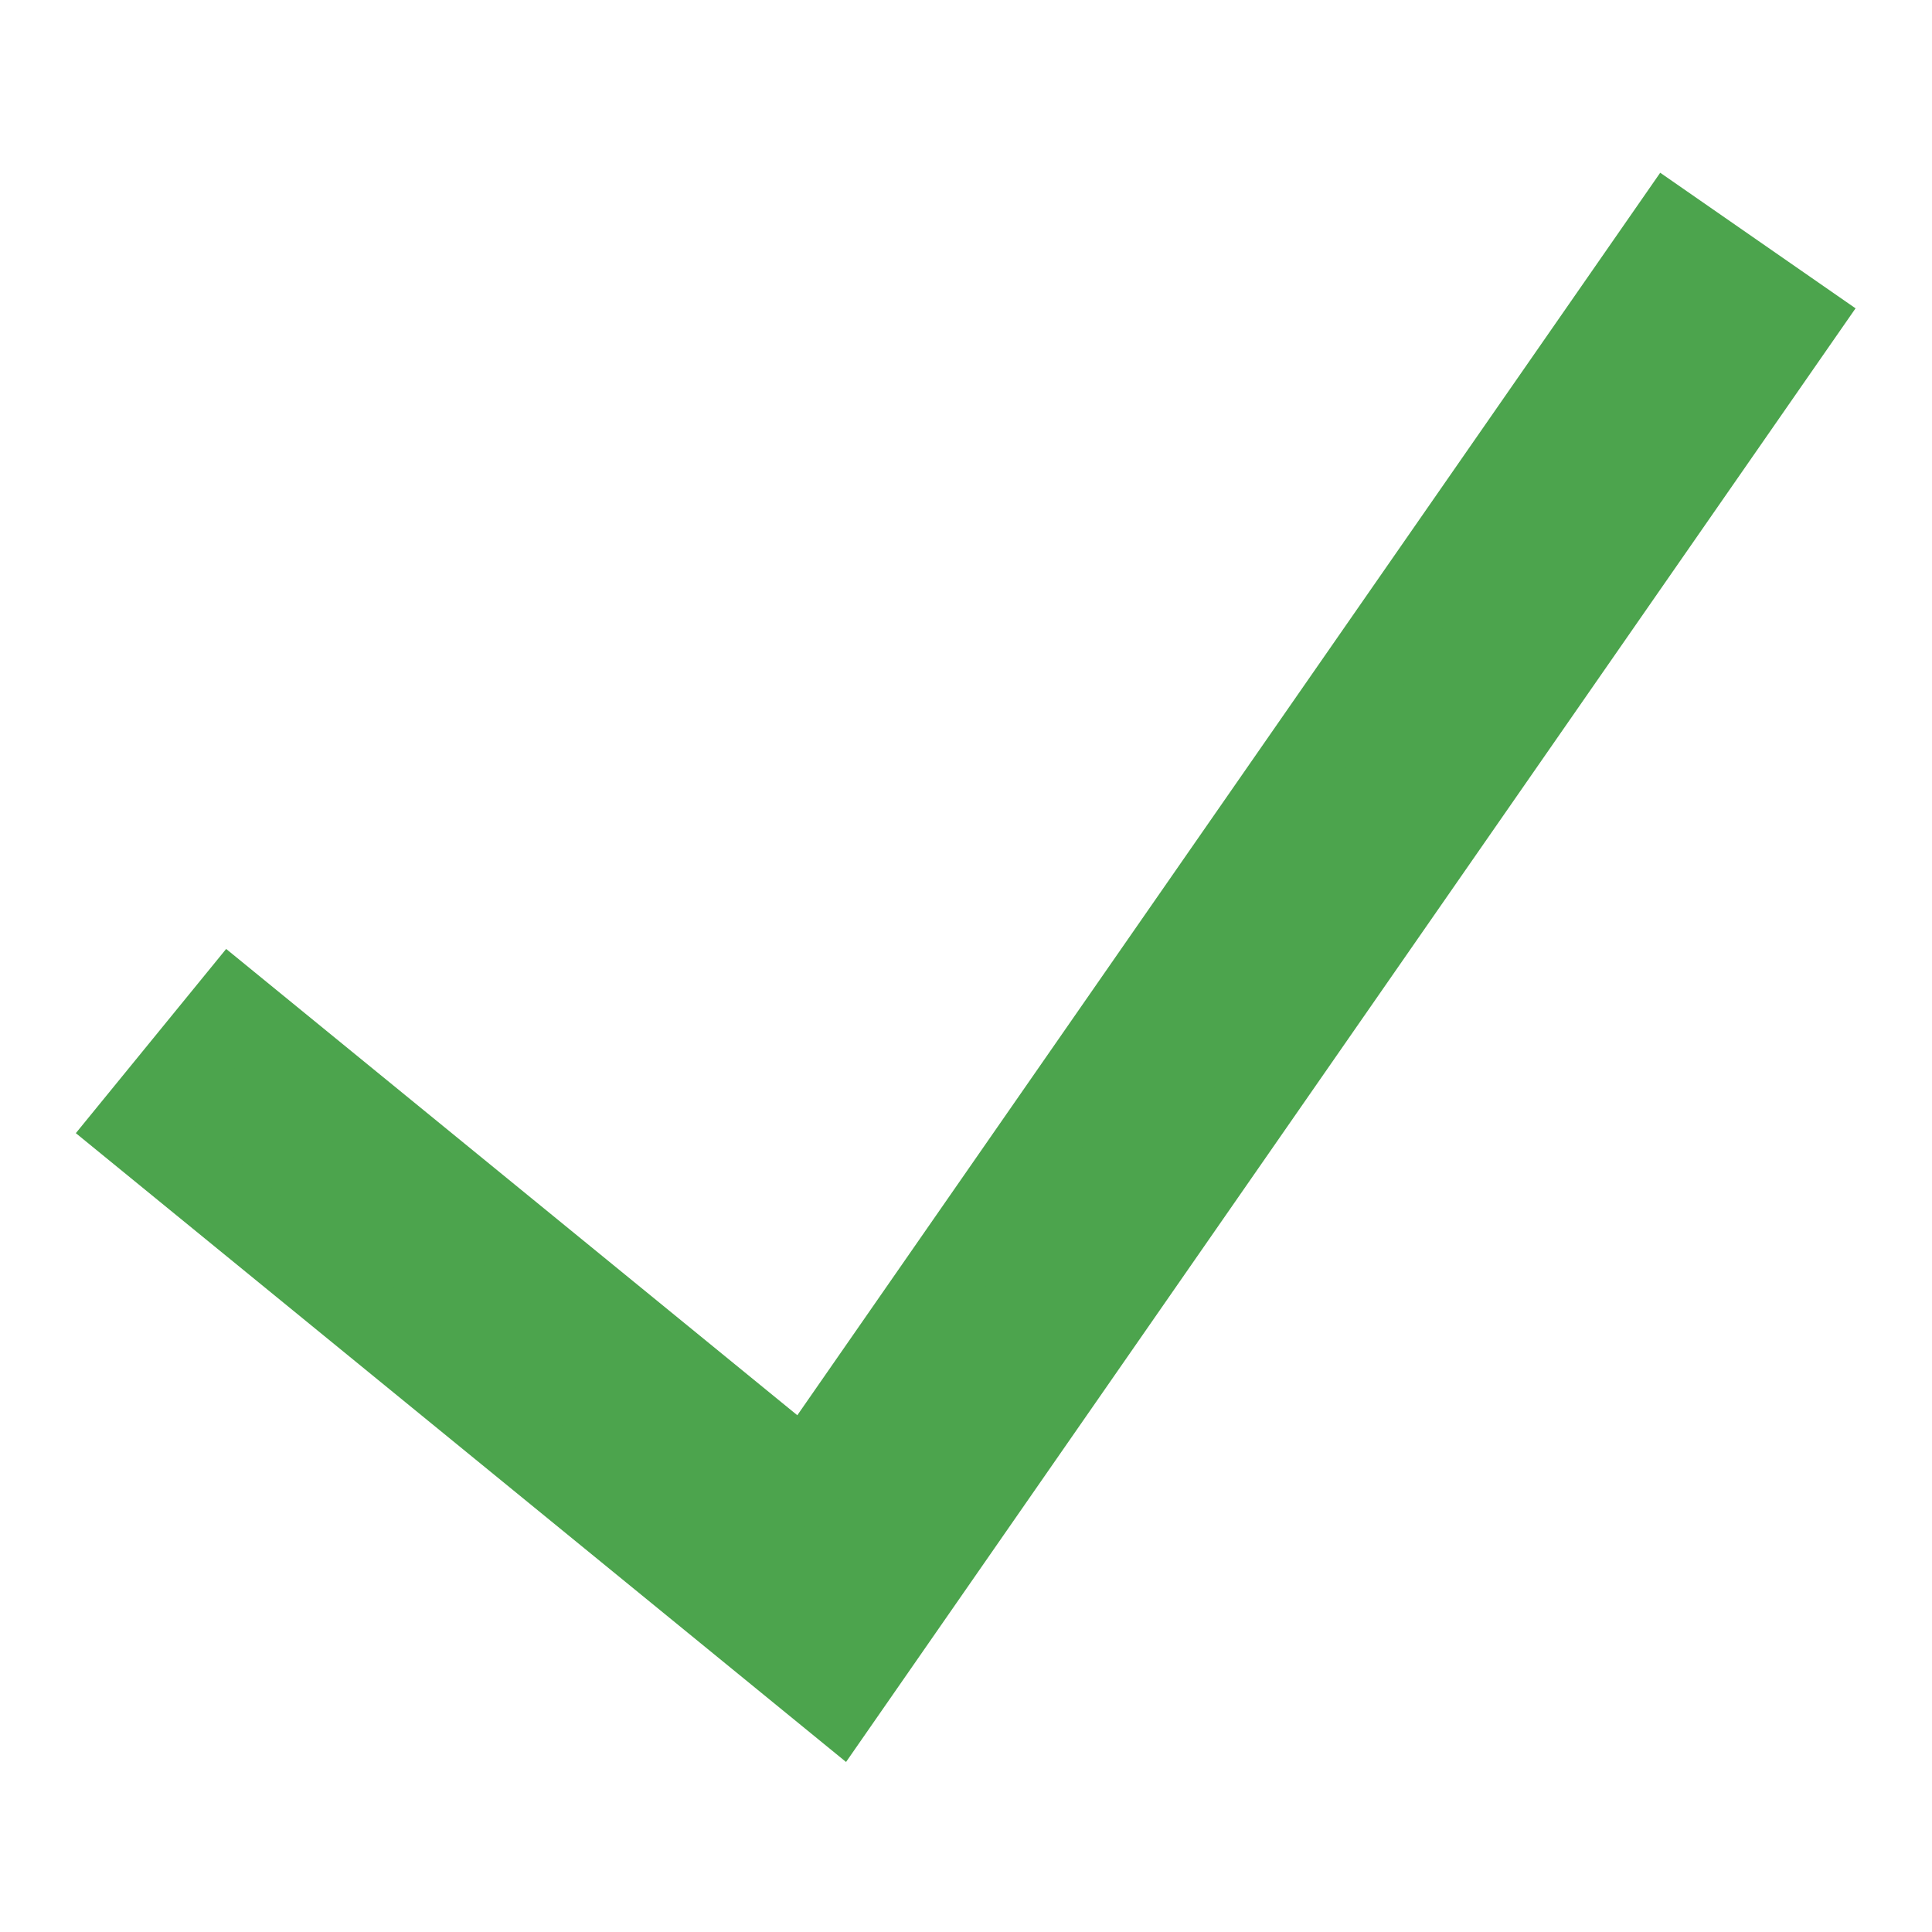 <svg fill="#4ca44d" height="200px" width="200px" version="1.1" id="Capa_1" xmlns="http://www.w3.org/2000/svg" xmlns:xlink="http://www.w3.org/1999/xlink" viewBox="-39.2 -39.2 568.40 568.40" xml:space="preserve" stroke="#4ca44d" stroke-width="24.01"><g id="SVGRepo_bgCarrier" stroke-width="0"></g><g id="SVGRepo_tracerCarrier" stroke-linecap="round" stroke-linejoin="round"></g><g id="SVGRepo_iconCarrier"> <polygon points="452.253,28.326 197.831,394.674 29.044,256.875 0,292.469 207.253,461.674 490,54.528 "></polygon> </g></svg>